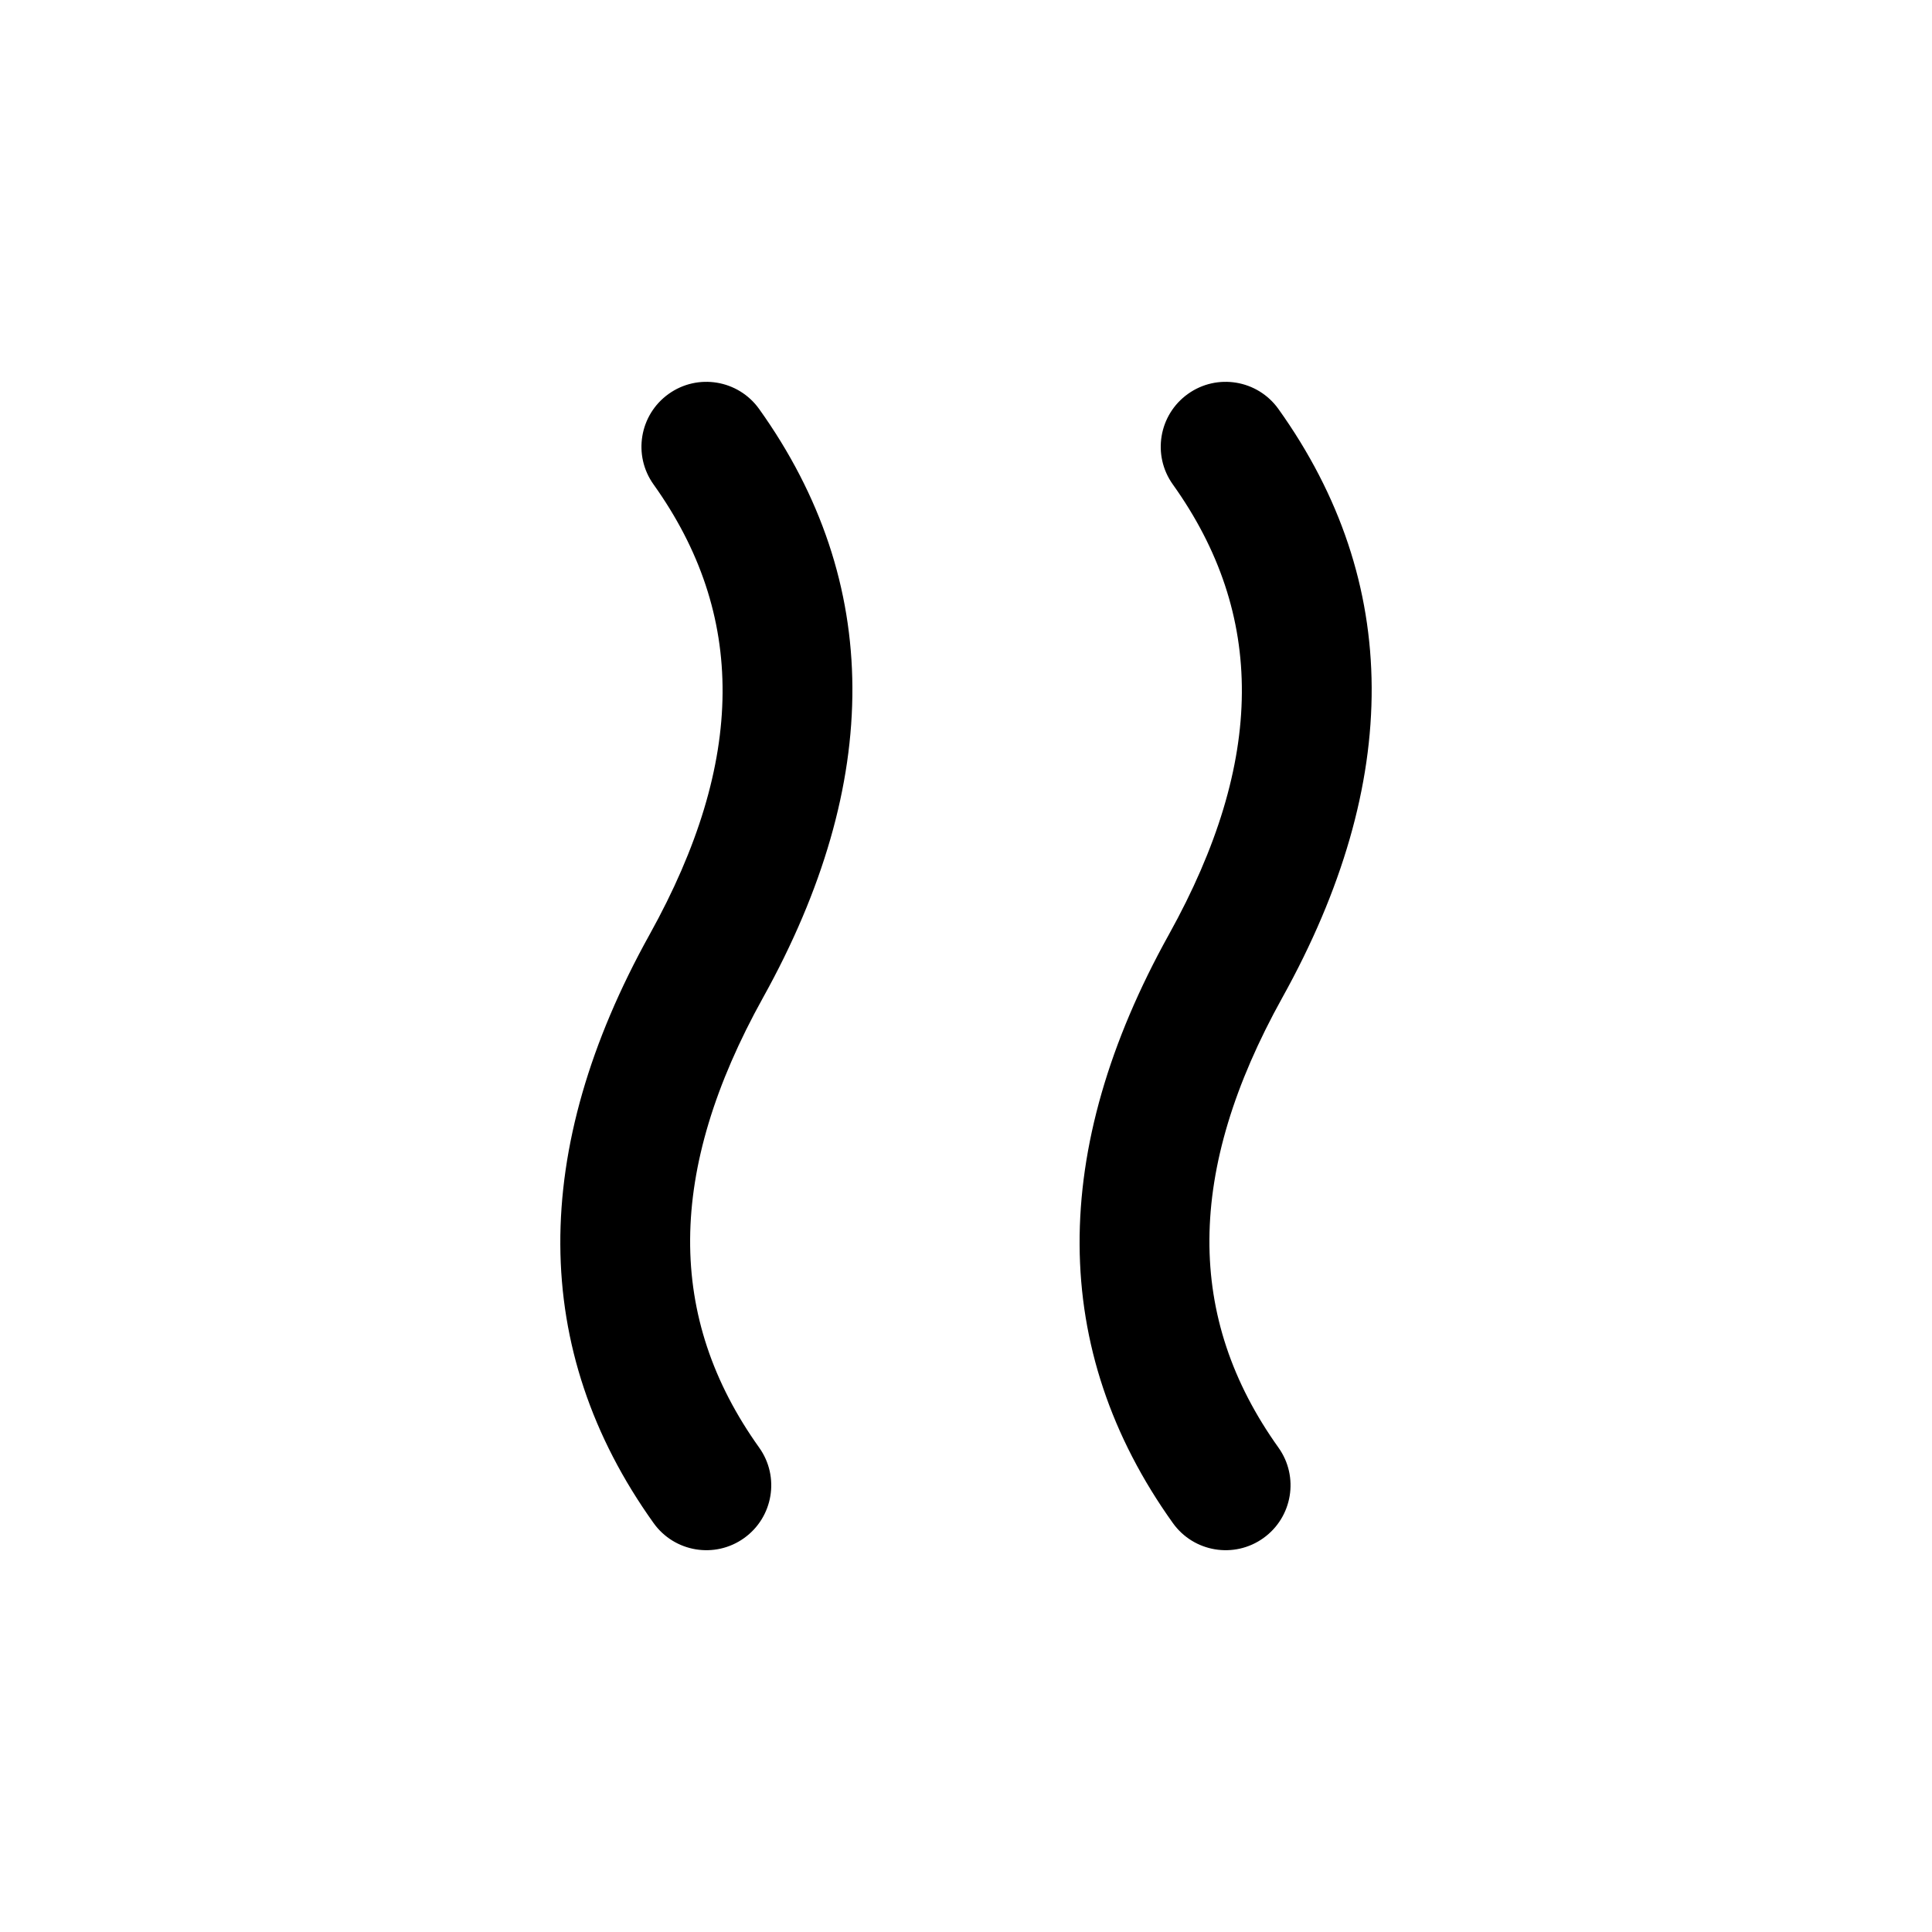 <?xml version="1.0" encoding="utf-8"?>
<svg xmlns="http://www.w3.org/2000/svg" viewBox="4.071 8.101 59.528 51.679" version="1.1" x="0px" y="0px" width = "10px" height = "10px">
  <title>heat, air, flow, temperature, hot</title>
  <desc>Created with Sketch.</desc>
  <path d="M 27.462 48.779 C 28.104 49.677 27.896 50.926 26.997 51.568 C 26.099 52.21 24.85 52.002 24.208 51.103 C 20.398 45.77 20.398 39.61 24.087 32.97 C 27.064 27.61 27.064 23.103 24.208 19.103 C 23.566 18.205 23.774 16.956 24.673 16.314 C 25.571 15.672 26.82 15.88 27.462 16.779 C 31.272 22.112 31.272 28.272 27.583 34.912 C 24.606 40.272 24.606 44.779 27.462 48.779 Z M 43.462 48.779 C 44.104 49.677 43.896 50.926 42.997 51.568 C 42.099 52.21 40.85 52.002 40.208 51.103 C 36.398 45.77 36.398 39.61 40.087 32.97 C 43.064 27.61 43.064 23.103 40.208 19.103 C 39.566 18.205 39.774 16.956 40.673 16.314 C 41.571 15.672 42.82 15.88 43.462 16.779 C 47.272 22.112 47.272 28.272 43.583 34.912 C 40.606 40.272 40.606 44.779 43.462 48.779 Z" fill="#000000" fill-rule="nonzero" stroke="none" stroke-width="1"/>
</svg>